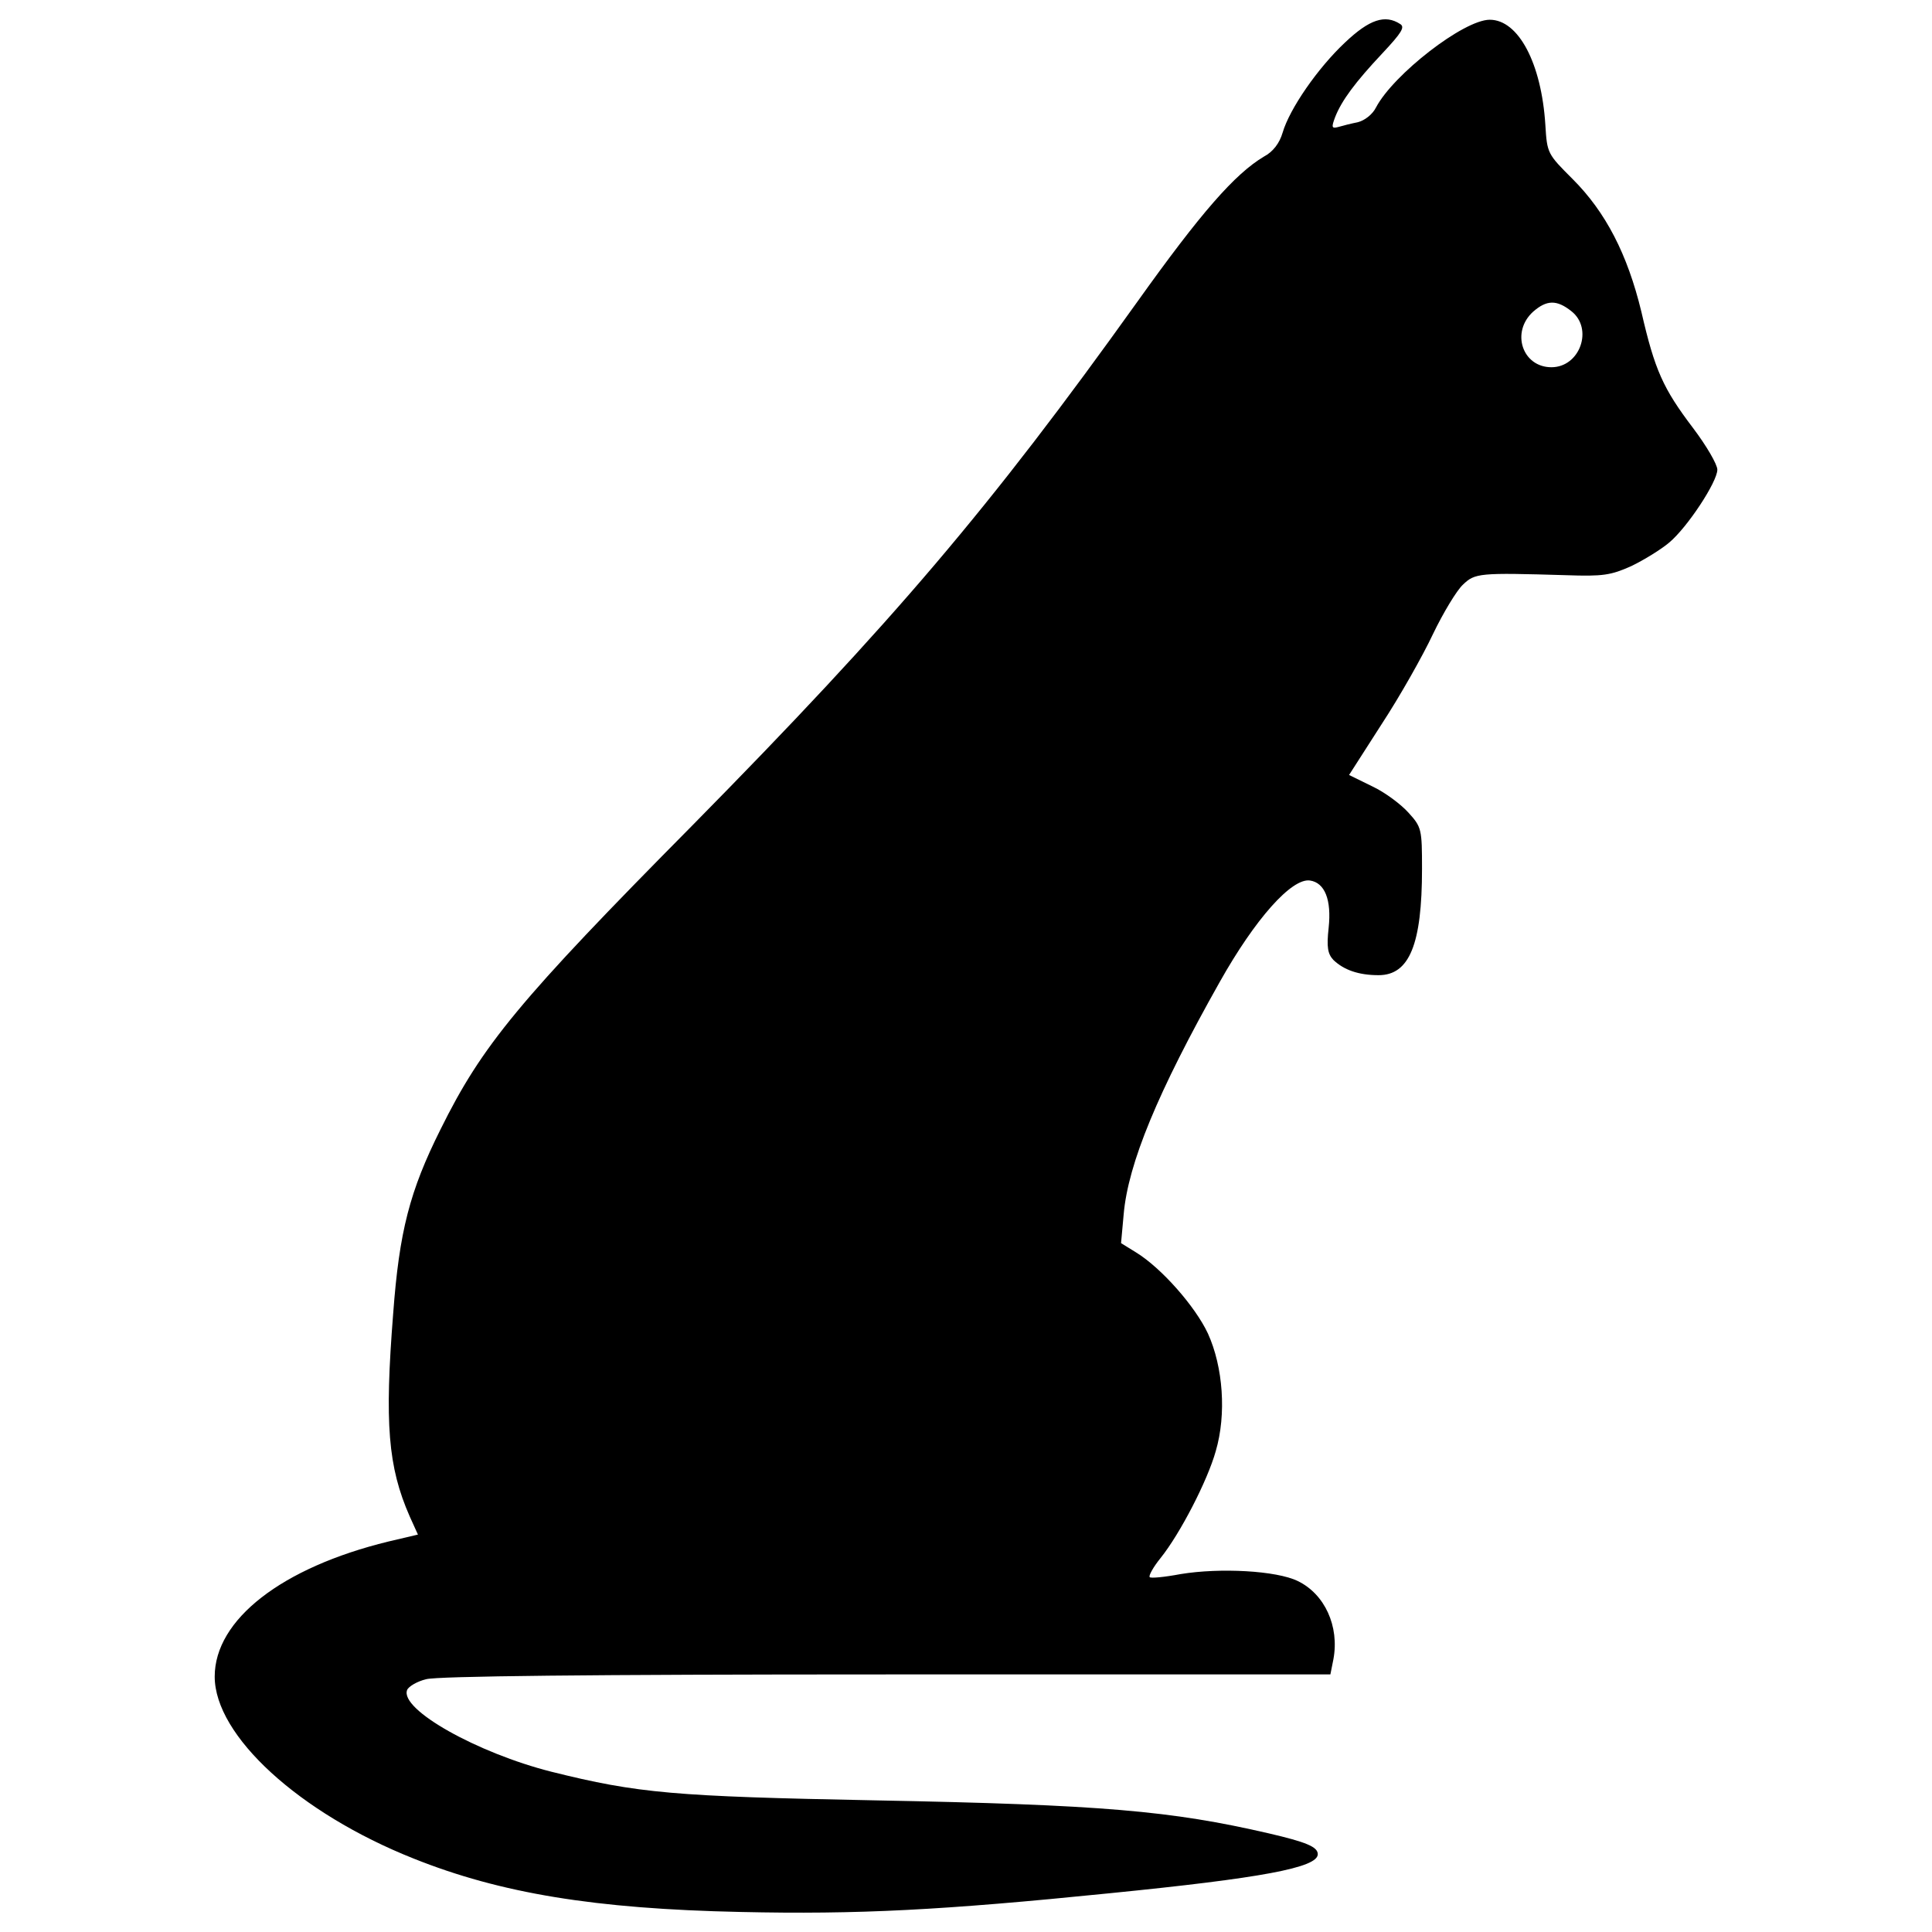 <svg version="1.1" xmlns="http://www.w3.org/2000/svg" xmlns:xlink="http://www.w3.org/1999/xlink" x="0px" y="0px" viewBox="0 0 1000 1000" enable-background="new 0 0 1000 1000" xml:space="preserve">
<g><g transform="translate(0,511) scale(0.1,-0.1)"><path d="M6962.4,4890.6c-141.6-132.6-287.7-343.9-323.7-467.5c-15.7-53.9-49.5-98.9-96.7-123.6c-150.6-89.9-325.9-290-656.3-753c-762-1065.5-1258.8-1649.9-2301.8-2708.6C2684.7-70.4,2495.9-299.7,2280.1-735.8c-159.6-319.2-213.5-528.2-245-953.1c-45-568.7-27-793.5,85.4-1049.7l42.7-94.4l-152.8-35.9c-553-134.9-899.1-404.6-899.1-699.1c0-305.7,436.1-705.8,1029.5-941.8c449.6-179.8,937.4-260.7,1692.6-276.5c606.9-13.5,1043,9,1908.4,96.7c789,78.7,1079,132.6,1079,202.3c0,38.2-60.7,62.9-254,107.9c-505.8,116.9-860.9,148.3-2038.8,170.8c-1036.3,20.2-1225.1,36-1674.6,148.3c-382.1,96.7-784.5,321.5-746.3,422.6c6.7,18,51.7,45,98.9,56.2c58.4,15.7,838.4,24.7,2382.7,24.7h2297.3l15.7,78.7c31.5,170.8-45,337.2-184.3,404.6c-110.2,54-402.4,69.7-606.9,36c-83.2-15.7-155.1-22.5-159.6-15.7c-6.7,6.7,18,51.7,56.2,98.9c101.1,125.9,242.8,400.1,285.5,553c56.2,191.1,38.2,436.1-40.5,609.2c-65.2,139.4-240.5,339.4-373.2,420.4l-76.4,47.2l13.5,148.4c22.5,263,177.6,636.1,496.8,1202.6c184.3,328.2,373.1,539.5,467.5,526c76.4-11.2,112.4-98.9,96.7-245c-11.2-101.1-4.5-134.9,24.7-166.3c54-51.7,130.4-78.7,233.8-78.7c159.6,0,224.8,159.6,224.8,550.7c0,204.6-2.2,215.8-69.7,290c-38.2,42.7-121.4,105.7-188.8,137.1l-119.1,58.4l168.6,263c94.4,143.9,213.5,355.2,265.2,465.3c54,112.4,123.6,227,155.1,256.3c62.9,60.7,83.2,62.9,535,49.5c191.1-6.8,231.5,0,337.2,47.2c65.2,31.5,152.9,85.4,195.6,121.4c94.4,78.7,249.5,314.7,249.5,377.6c0,27-56.2,123.6-125.9,215.8c-155.1,204.6-197.8,299-267.5,602.4c-71.9,296.7-184.3,514.8-355.2,685.6c-130.4,130.4-132.6,132.6-141.6,281c-20.2,319.2-139.4,544-287.7,544c-134.9,0-499-283.2-588.9-454.1c-18-36-58.5-67.4-94.4-76.4c-33.7-6.7-78.7-18-101.2-24.7c-33.7-9-36-2.2-15.7,51.7c33.7,85.4,103.4,179.8,245,330.4c98.9,105.6,116.9,134.9,92.1,150.6C7169.2,5036.7,7088.3,5009.7,6962.4,4890.6z M8133.5,3499.2c114.6-89.9,45-290-103.4-290c-150.6,0-211.3,182.1-94.4,287.7C8005.4,3557.6,8057.1,3559.9,8133.5,3499.2z"/></g></g>
</svg>

